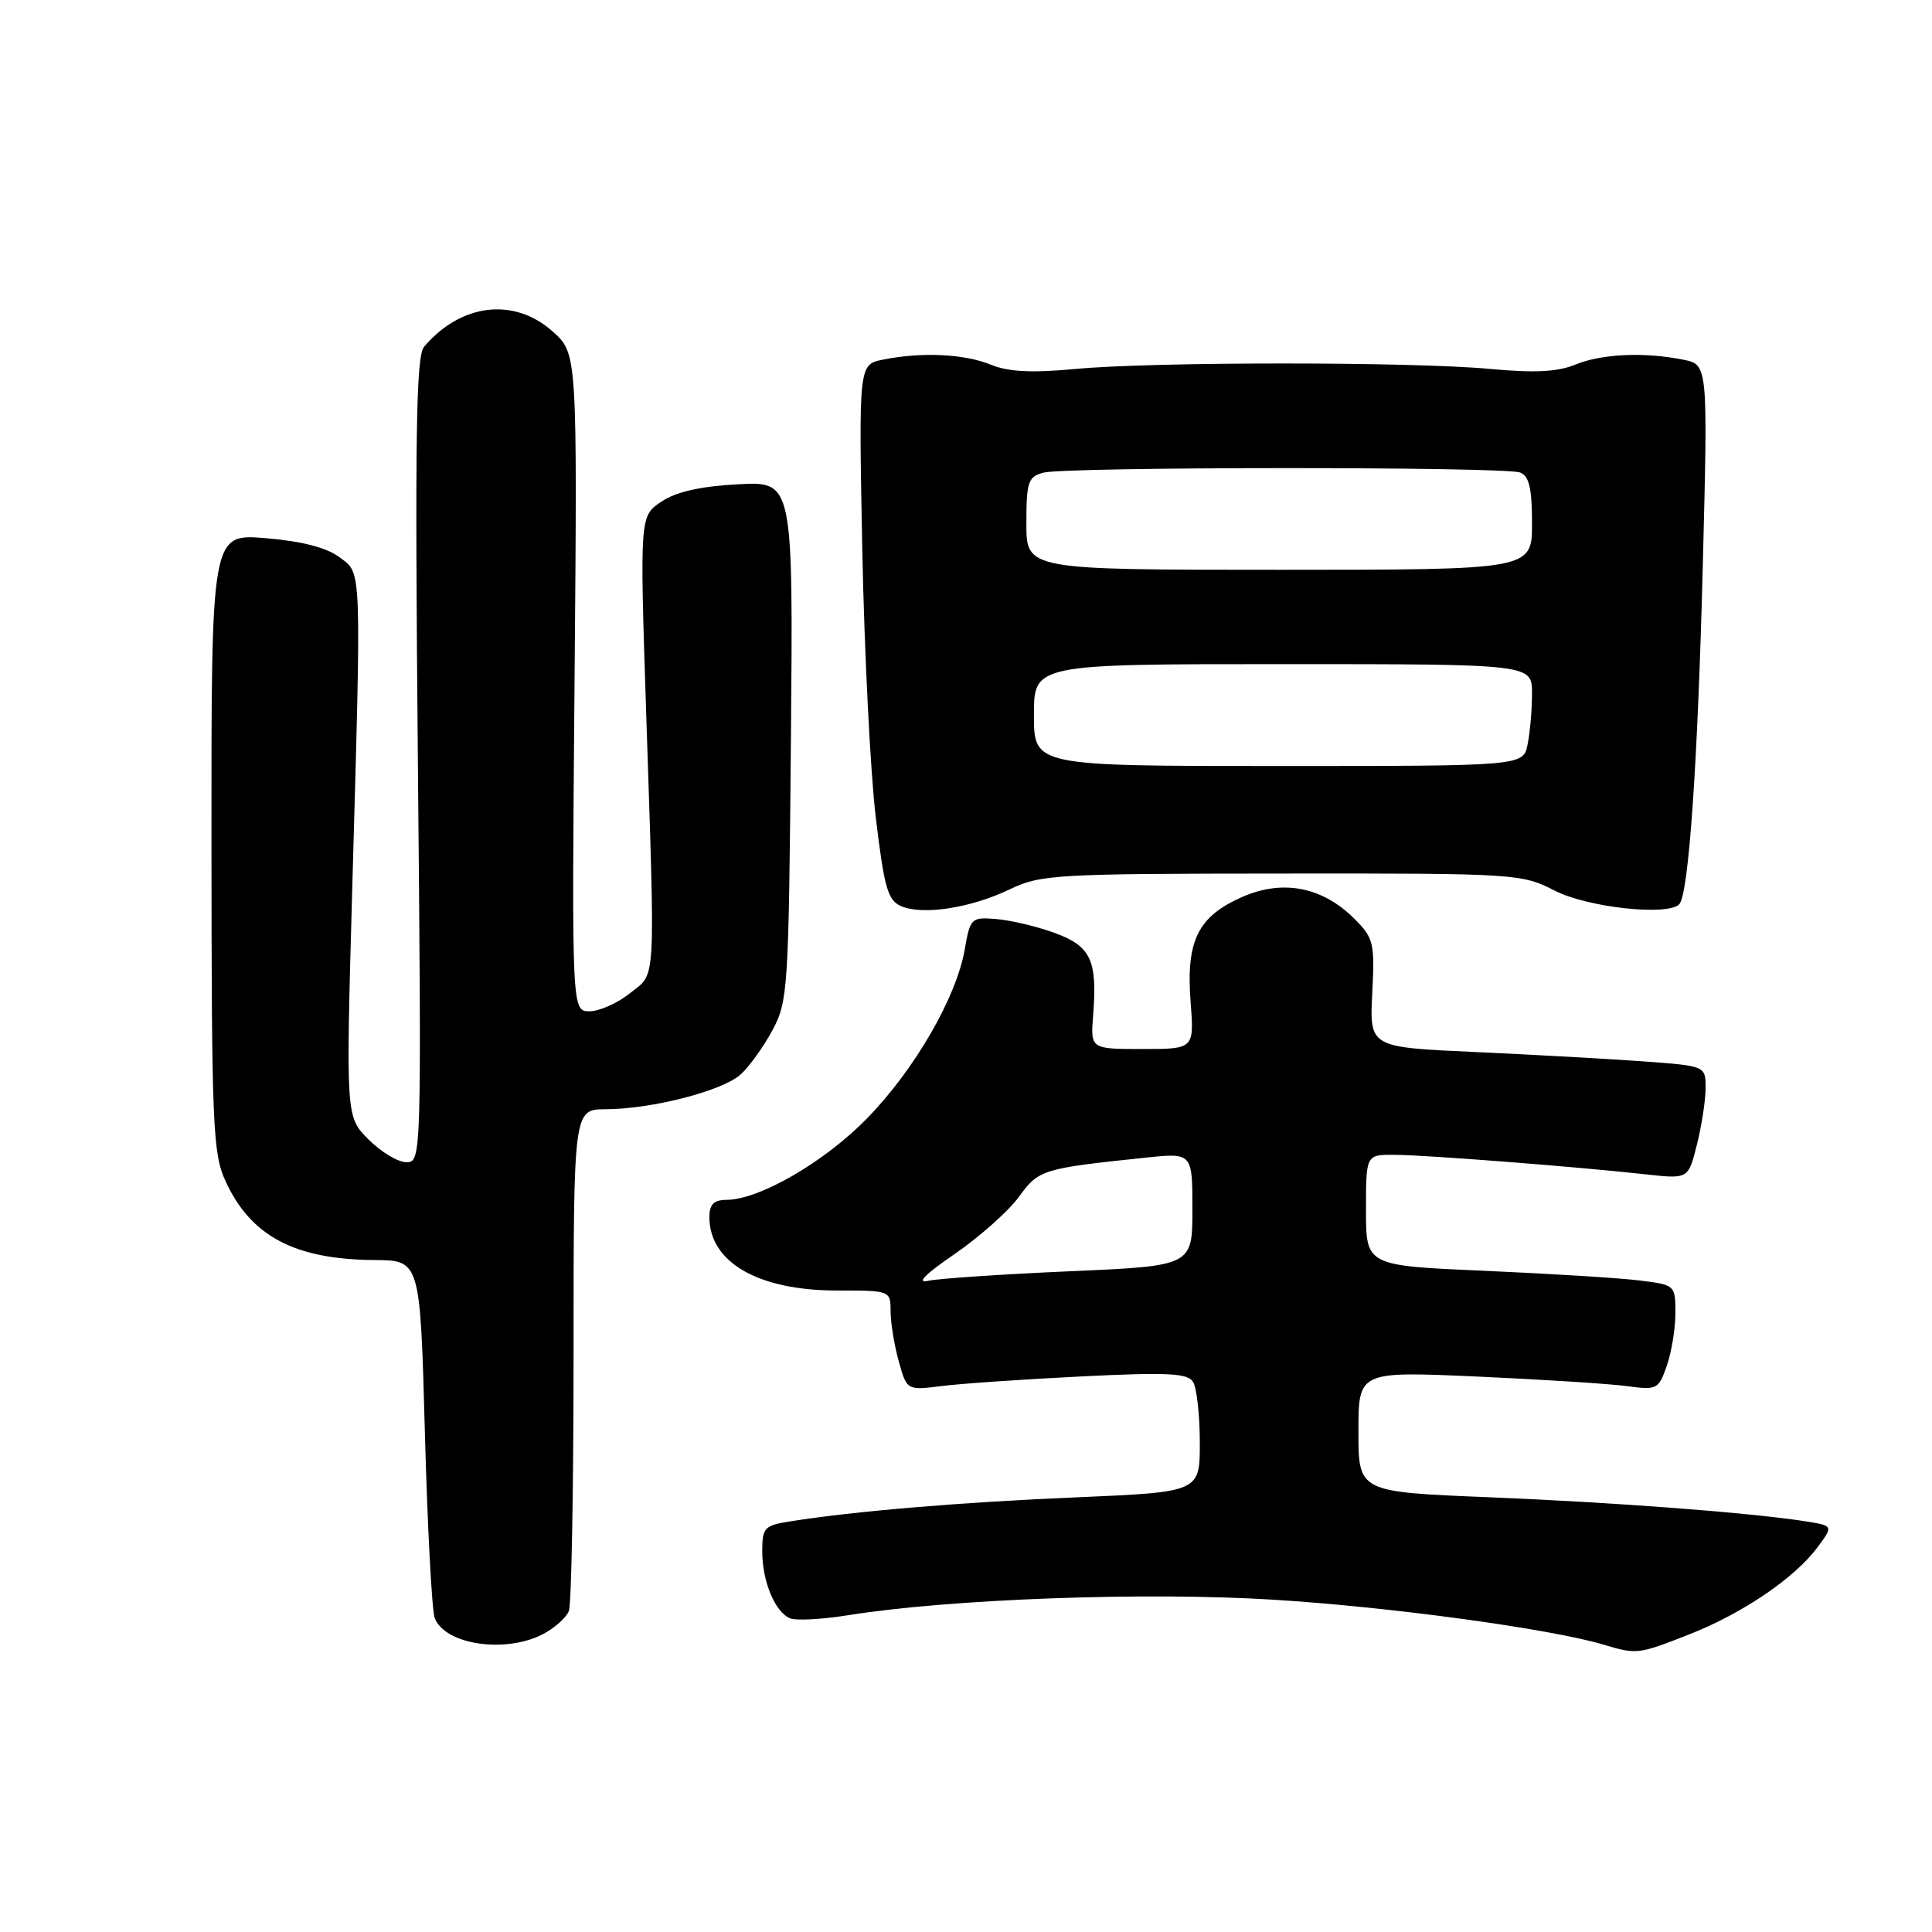 <?xml version="1.0" encoding="UTF-8" standalone="no"?>
<!DOCTYPE svg PUBLIC "-//W3C//DTD SVG 1.1//EN" "http://www.w3.org/Graphics/SVG/1.1/DTD/svg11.dtd" >
<svg xmlns="http://www.w3.org/2000/svg" xmlns:xlink="http://www.w3.org/1999/xlink" version="1.1" viewBox="0 0 256 256">
 <g >
 <path fill="currentColor"
d=" M 223.77 216.59 C 230.87 213.81 237.81 209.10 240.84 205.01 C 242.94 202.17 242.94 202.17 239.22 201.58 C 231.84 200.43 214.10 199.08 197.22 198.39 C 180.00 197.69 180.00 197.69 180.00 189.70 C 180.00 181.70 180.00 181.70 195.73 182.40 C 204.38 182.79 213.32 183.36 215.59 183.67 C 219.55 184.21 219.77 184.10 220.86 180.97 C 221.49 179.17 222.00 176.03 222.00 173.98 C 222.00 170.29 221.96 170.25 217.25 169.67 C 214.64 169.34 205.41 168.77 196.75 168.39 C 181.00 167.71 181.00 167.71 181.00 160.36 C 181.00 153.00 181.00 153.00 184.75 153.02 C 188.80 153.03 209.00 154.60 218.10 155.61 C 223.71 156.23 223.71 156.23 224.85 151.67 C 225.48 149.16 226.00 145.79 226.00 144.18 C 226.00 141.24 226.00 141.24 217.75 140.64 C 213.21 140.31 203.19 139.75 195.49 139.40 C 181.47 138.77 181.47 138.77 181.83 131.62 C 182.17 124.93 182.02 124.29 179.46 121.74 C 175.22 117.50 169.96 116.48 164.56 118.87 C 158.71 121.46 157.14 124.67 157.76 132.75 C 158.24 139.00 158.24 139.00 151.36 139.00 C 144.49 139.00 144.49 139.00 144.85 134.48 C 145.42 127.24 144.54 125.36 139.75 123.62 C 137.41 122.76 133.94 121.94 132.04 121.78 C 128.70 121.51 128.56 121.63 127.84 125.77 C 126.73 132.17 121.19 141.74 114.86 148.22 C 109.22 153.99 100.61 158.97 96.25 158.99 C 94.58 159.00 94.00 159.59 94.00 161.28 C 94.00 167.27 100.48 171.00 110.90 171.00 C 117.98 171.00 118.00 171.01 118.01 173.75 C 118.01 175.26 118.49 178.24 119.09 180.37 C 120.16 184.24 120.16 184.24 124.83 183.65 C 127.40 183.33 135.73 182.76 143.35 182.38 C 154.68 181.82 157.36 181.95 158.08 183.10 C 158.57 183.87 158.98 187.47 158.98 191.10 C 159.00 197.70 159.00 197.70 142.75 198.40 C 127.48 199.04 113.33 200.23 104.75 201.58 C 101.28 202.13 101.00 202.42 101.00 205.54 C 101.00 209.57 102.72 213.68 104.73 214.45 C 105.53 214.76 108.96 214.57 112.34 214.03 C 125.91 211.86 151.78 210.92 168.75 211.97 C 184.27 212.93 205.43 215.82 212.50 217.93 C 216.88 219.24 217.06 219.22 223.77 216.59 Z  M 71.93 216.54 C 73.48 215.73 75.04 214.35 75.38 213.46 C 75.72 212.56 76.00 197.25 76.00 179.42 C 76.00 147.00 76.00 147.00 80.25 146.98 C 86.38 146.96 95.73 144.55 98.14 142.37 C 99.28 141.34 101.18 138.70 102.36 136.50 C 104.41 132.67 104.51 131.05 104.80 98.14 C 105.10 63.78 105.10 63.78 97.80 64.17 C 92.80 64.44 89.60 65.16 87.64 66.47 C 84.77 68.38 84.77 68.38 85.62 94.44 C 86.83 131.25 86.97 128.82 83.47 131.61 C 81.84 132.92 79.43 133.99 78.13 134.00 C 75.76 134.00 75.76 134.00 76.13 90.42 C 76.50 46.84 76.50 46.84 73.23 43.92 C 68.13 39.36 61.07 40.20 56.19 45.95 C 55.13 47.20 54.97 57.69 55.37 100.75 C 55.86 153.57 55.85 154.00 53.85 154.00 C 52.75 154.00 50.49 152.65 48.84 150.99 C 45.83 147.99 45.83 147.99 46.66 118.24 C 47.90 74.27 47.97 76.08 44.96 73.82 C 43.27 72.56 39.99 71.71 35.21 71.31 C 28.00 70.71 28.00 70.71 28.02 111.60 C 28.04 149.14 28.19 152.83 29.88 156.50 C 33.23 163.80 39.03 166.88 49.59 166.96 C 55.68 167.00 55.68 167.00 56.30 189.82 C 56.64 202.37 57.23 213.43 57.60 214.40 C 58.96 217.93 66.93 219.12 71.93 216.54 Z  M 133.80 117.84 C 137.88 115.88 139.81 115.77 169.82 115.75 C 200.95 115.72 201.62 115.77 206.02 118.02 C 210.36 120.24 220.93 121.40 222.50 119.83 C 223.75 118.58 224.96 101.29 225.63 74.91 C 226.31 48.31 226.31 48.31 223.03 47.66 C 217.86 46.62 212.22 46.88 208.72 48.32 C 206.38 49.28 203.31 49.43 197.50 48.89 C 187.17 47.92 152.83 47.92 142.50 48.89 C 136.69 49.43 133.62 49.28 131.28 48.32 C 127.79 46.89 122.14 46.62 117.02 47.65 C 113.78 48.29 113.78 48.29 114.26 72.90 C 114.53 86.43 115.33 102.38 116.05 108.35 C 117.17 117.69 117.64 119.32 119.43 120.08 C 122.30 121.30 128.67 120.31 133.80 117.84 Z  M 126.50 166.16 C 129.80 163.89 133.62 160.49 135.00 158.60 C 137.64 154.97 138.10 154.83 151.75 153.40 C 158.00 152.74 158.00 152.74 158.00 160.24 C 158.00 167.74 158.00 167.74 141.75 168.45 C 132.81 168.84 124.38 169.41 123.00 169.71 C 121.36 170.08 122.57 168.85 126.50 166.16 Z  M 137.00 94.75 C 137.00 88.00 137.00 88.00 170.00 88.00 C 203.00 88.00 203.00 88.00 203.00 91.87 C 203.00 94.01 202.74 97.04 202.42 98.62 C 201.85 101.50 201.85 101.50 169.42 101.50 C 137.00 101.50 137.00 101.50 137.00 94.75 Z  M 136.00 69.37 C 136.00 63.85 136.23 63.17 138.25 62.63 C 141.20 61.84 199.36 61.82 201.42 62.61 C 202.62 63.07 203.00 64.68 203.00 69.36 C 203.00 75.50 203.00 75.50 169.50 75.50 C 136.00 75.50 136.00 75.50 136.00 69.37 Z "/>
</g>
</svg>